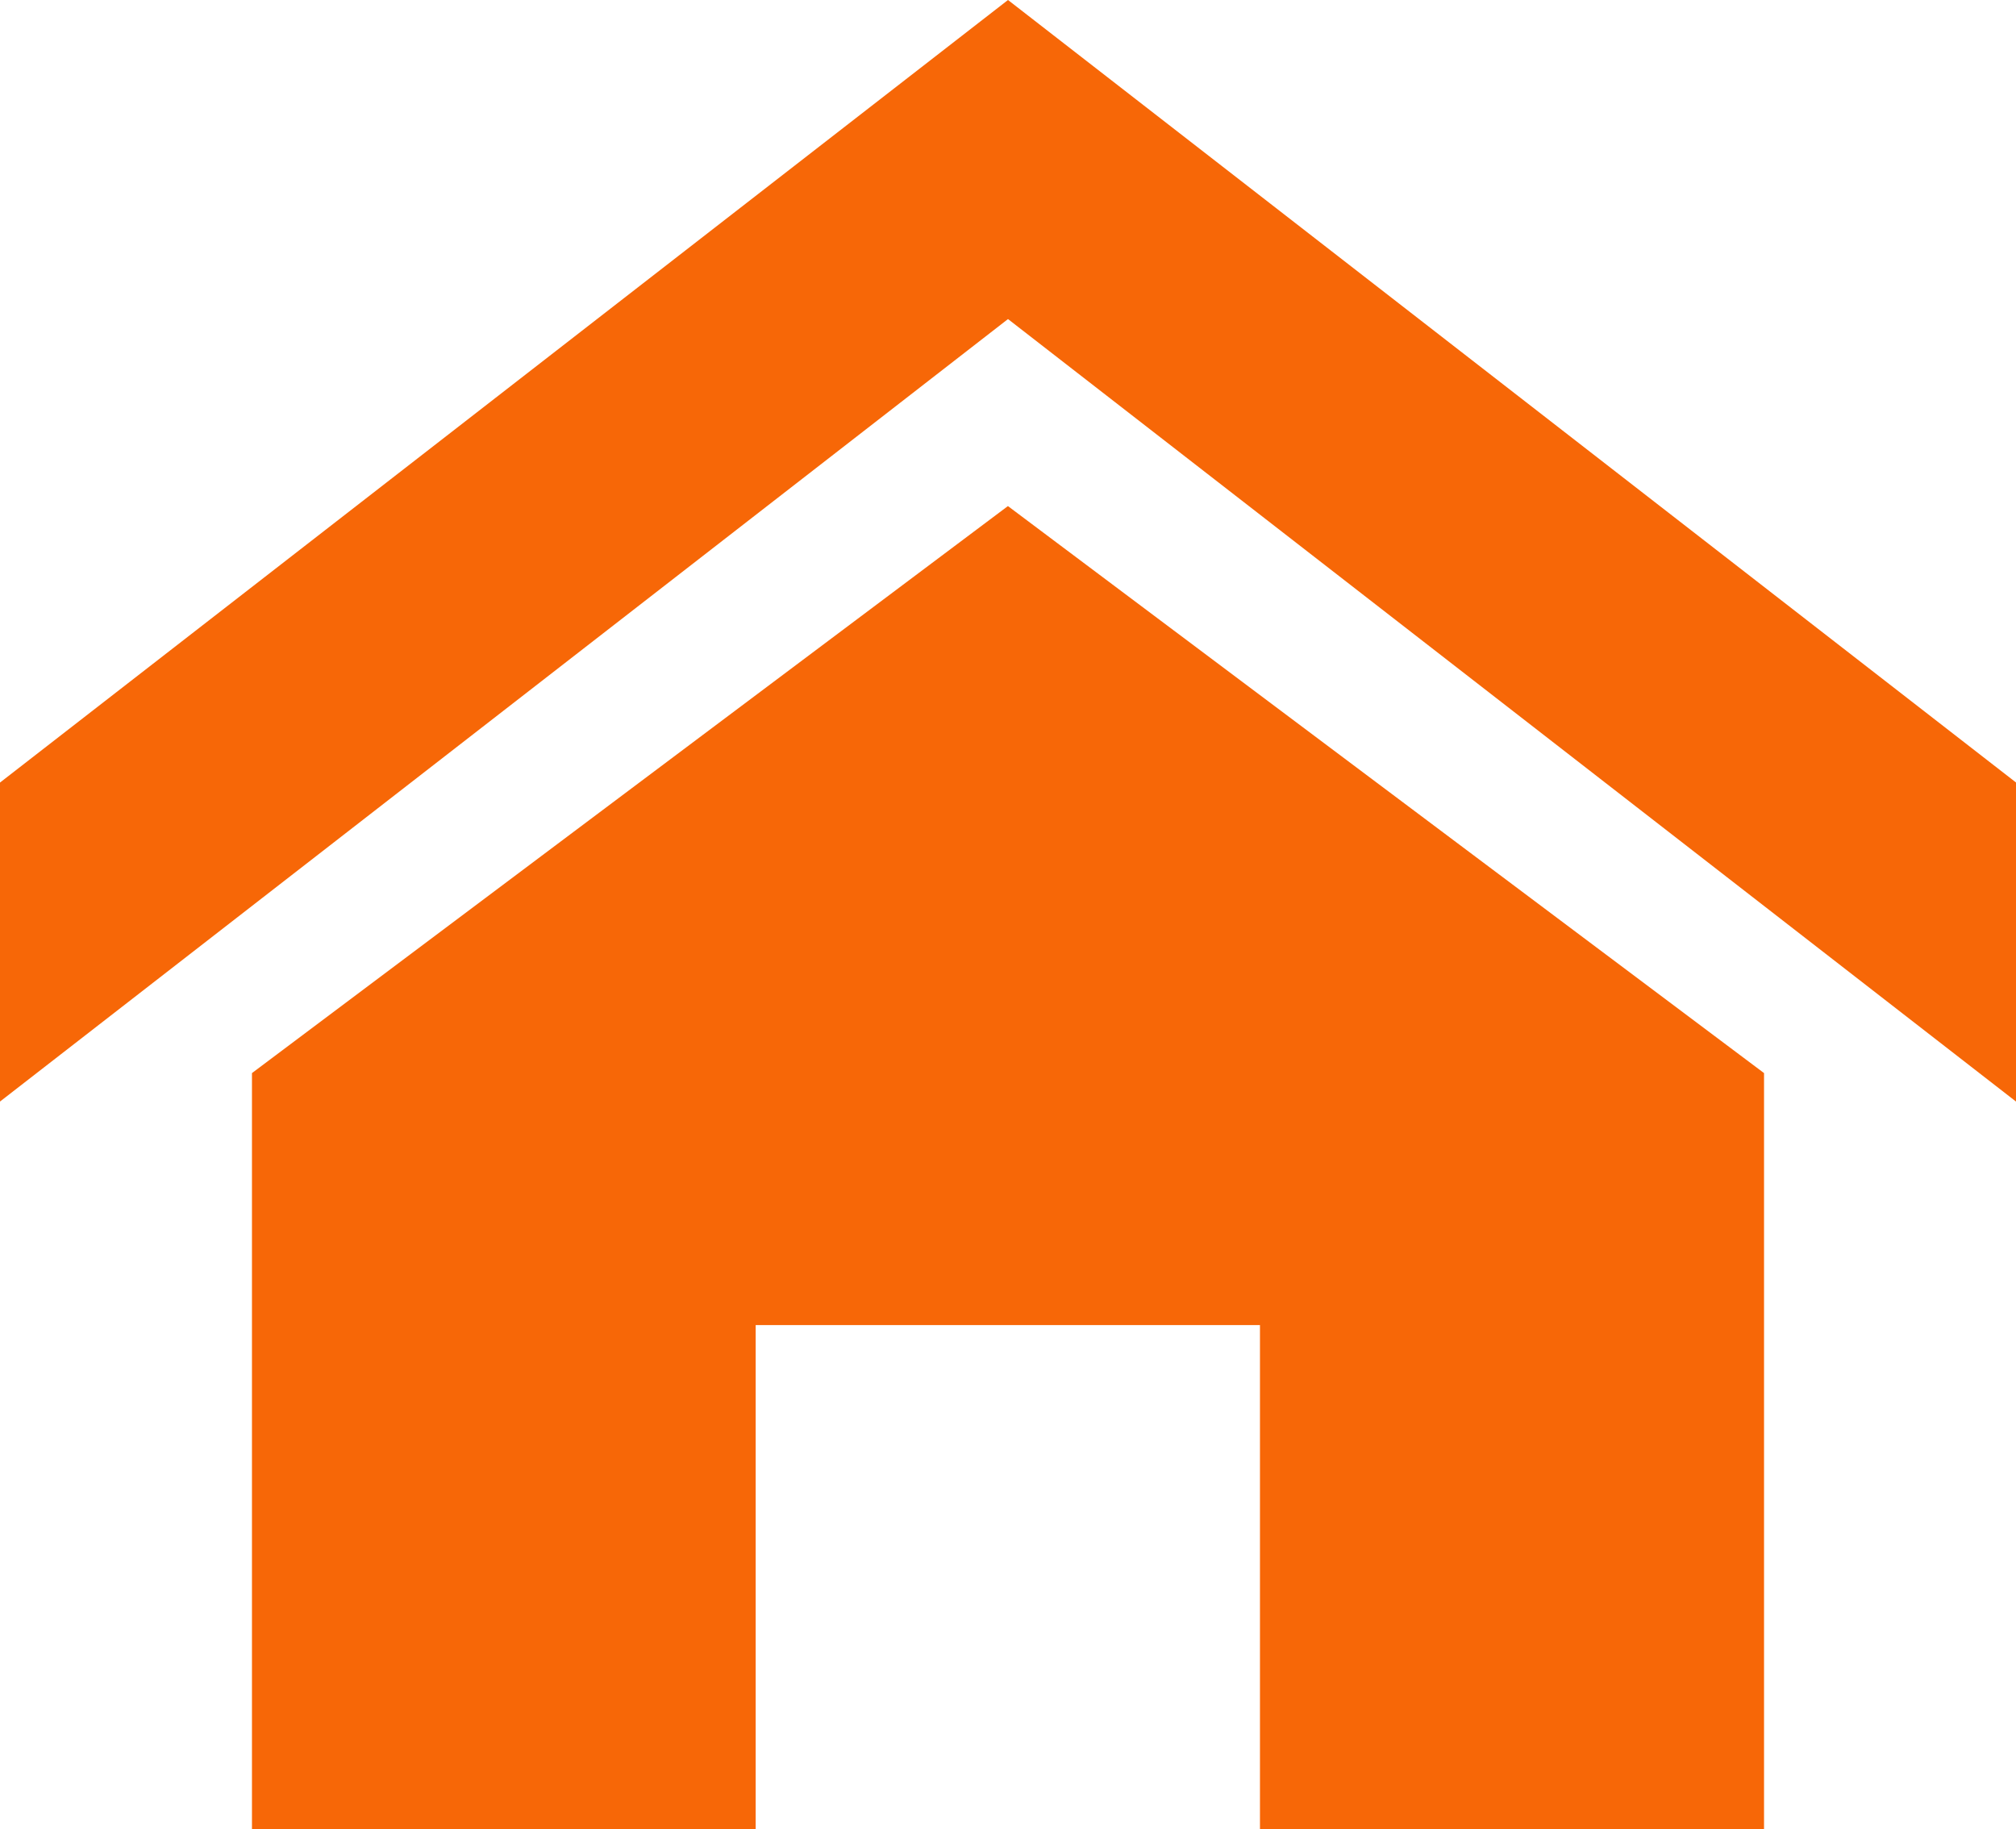 <svg xmlns="http://www.w3.org/2000/svg" width="27.556" height="25" viewBox="0 0 27.556 25"><path d="M30.127,17.917,16.349,7.222,2.571,17.917v-4.36L16.349,2.861,30.127,13.556Zm-3.444-.389V27.861H19.793V20.972H12.9v6.889H6.015V17.528l10.333-7.75Z" transform="translate(-2.571 -2.861)" fill="#f76707"/></svg>